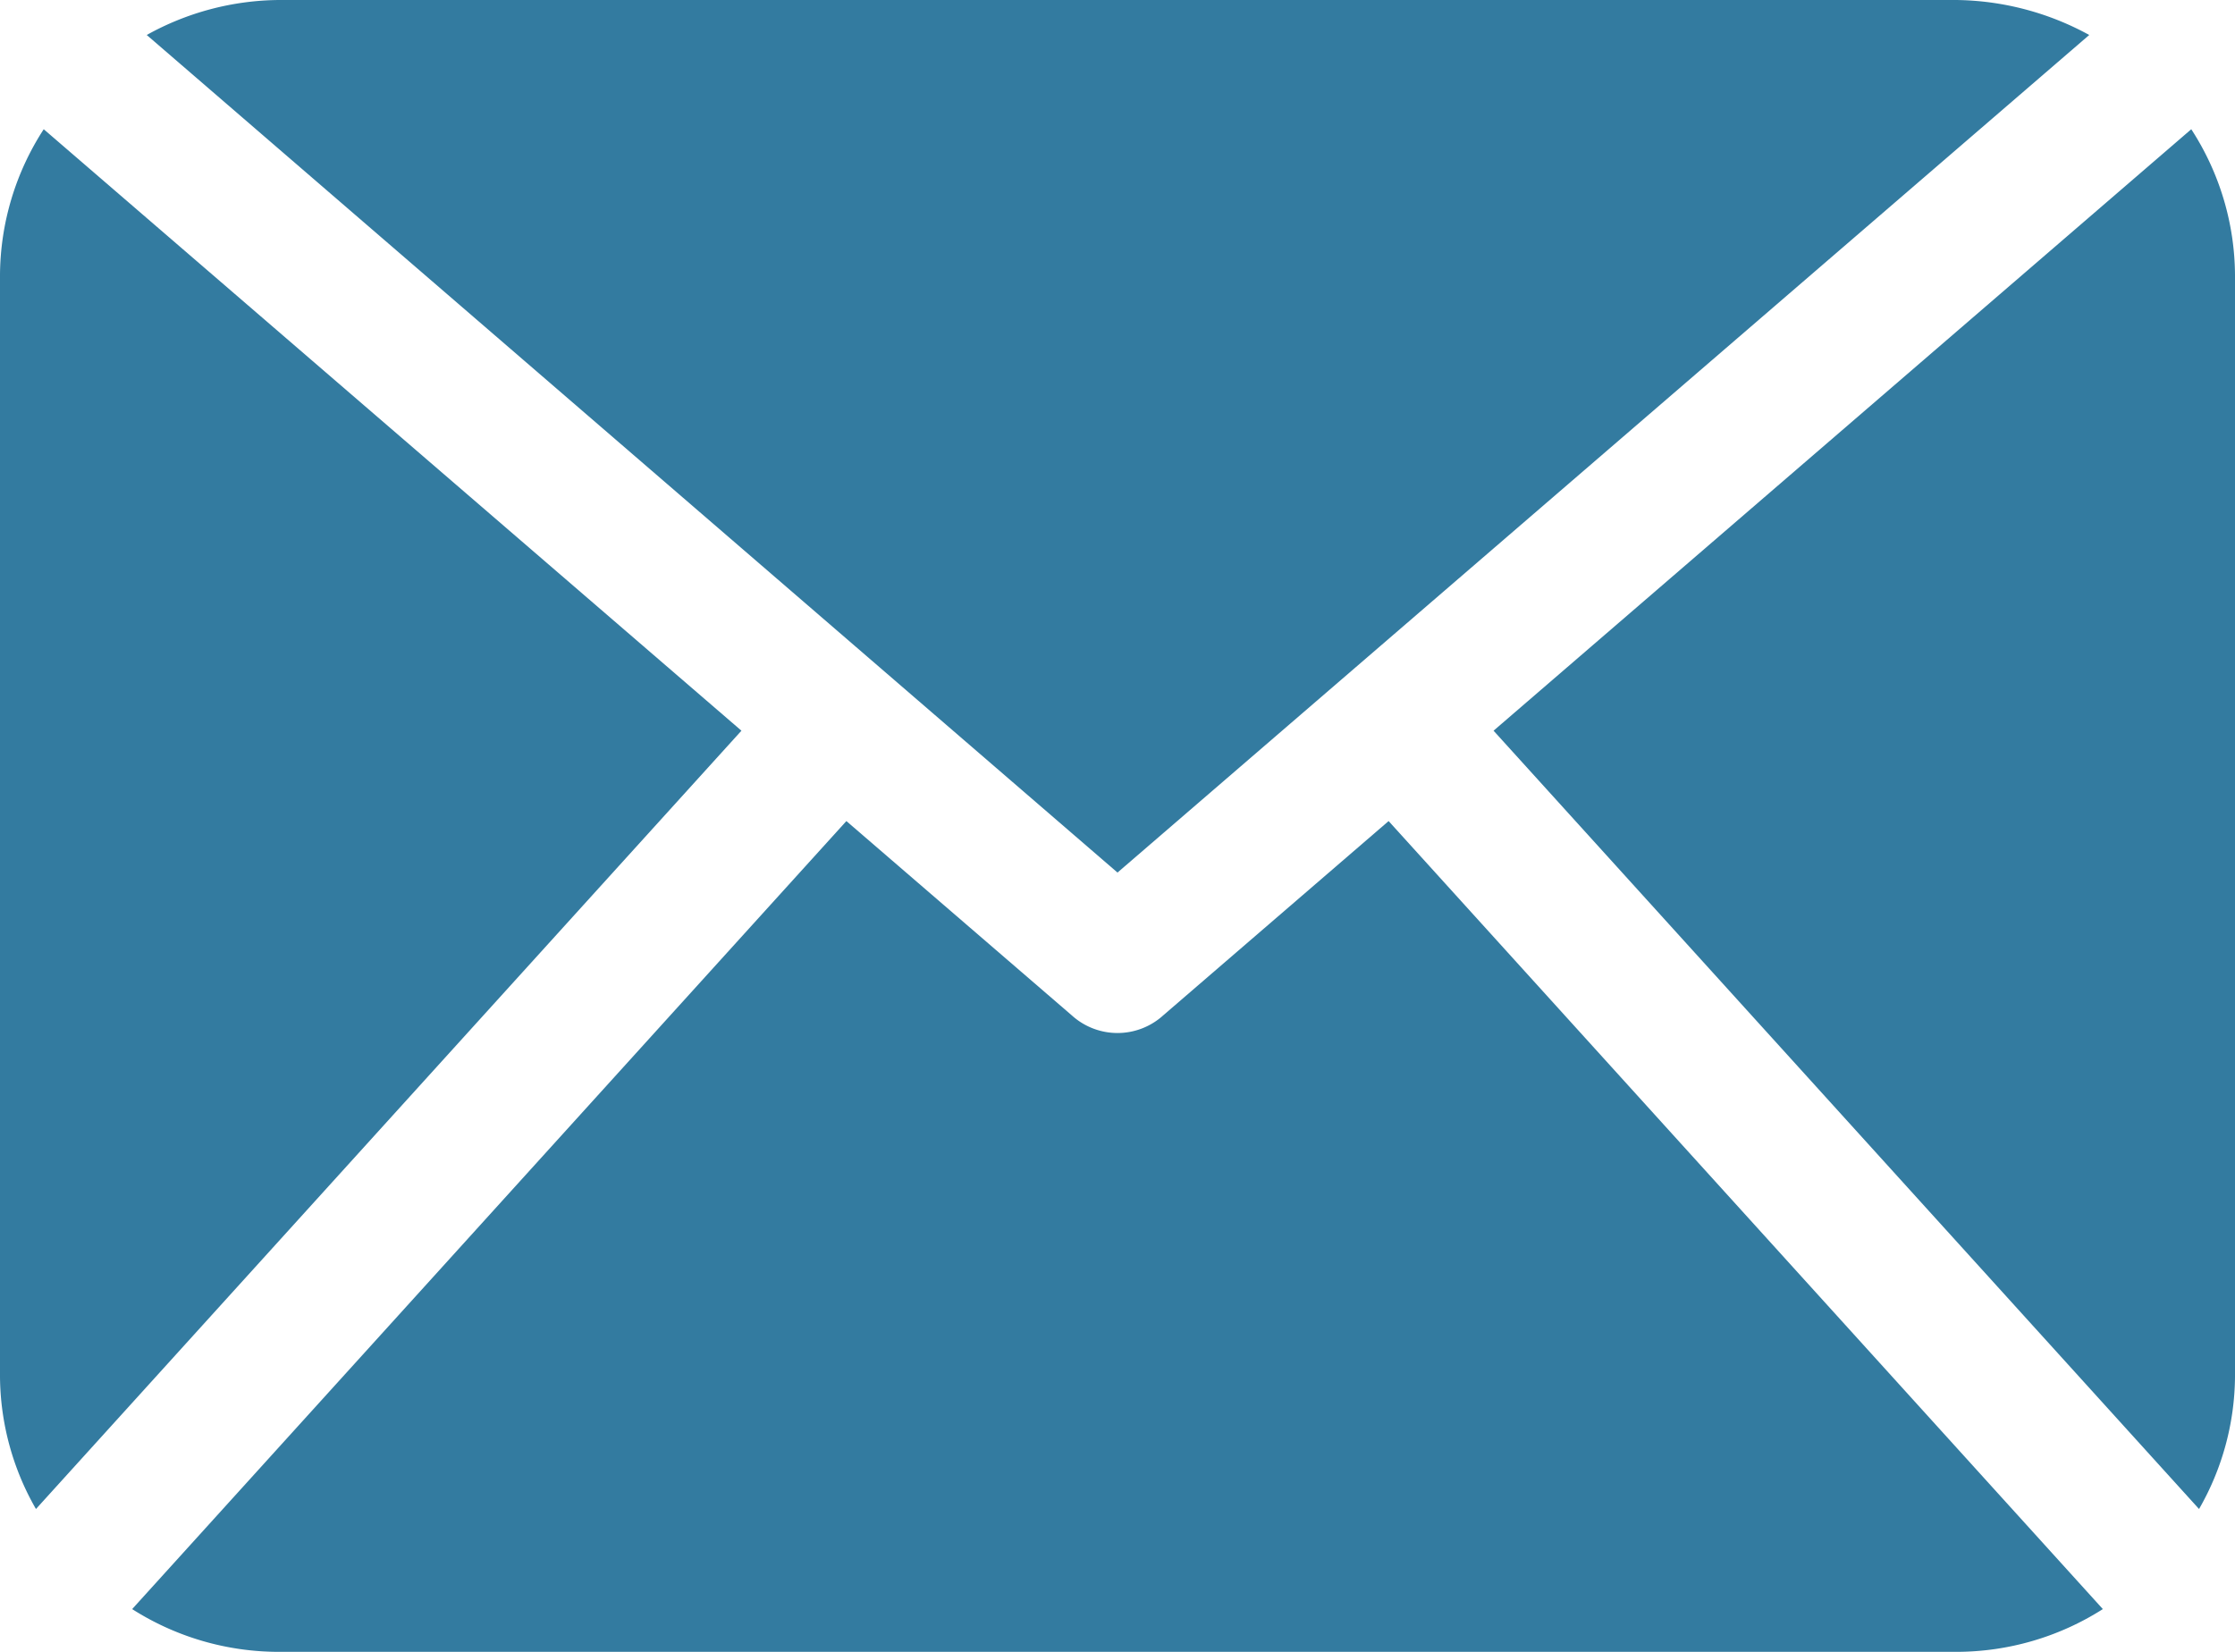 <svg xmlns="http://www.w3.org/2000/svg" width="23" height="17" viewBox="0 0 23 17">
  <defs>
    <style>
      .cls-1 {
        fill: #337ba0;
        fill-rule: evenodd;
      }
    </style>
  </defs>
  <path id="Forma_1" data-name="Forma 1" class="cls-1" d="M1041,5760.17a2.771,2.771,0,0,1-.37,1.36l-7.26-8.01,7.18-6.19a2.783,2.783,0,0,1,.45,1.5v11.34Zm-11.5-5.19,10-8.62a2.913,2.913,0,0,0-1.37-.36h-17.26a2.842,2.842,0,0,0-1.36.36Zm2.79-.53-2.32,2a0.7,0.7,0,0,1-.94,0l-2.32-2-7.35,8.11a2.808,2.808,0,0,0,1.51.44h17.26a2.808,2.808,0,0,0,1.51-.44Zm-13.84-7.12a2.783,2.783,0,0,0-.45,1.5v11.34a2.771,2.771,0,0,0,.37,1.36l7.26-8.01Z" transform="translate(-1018 -5746)"/>
</svg>
